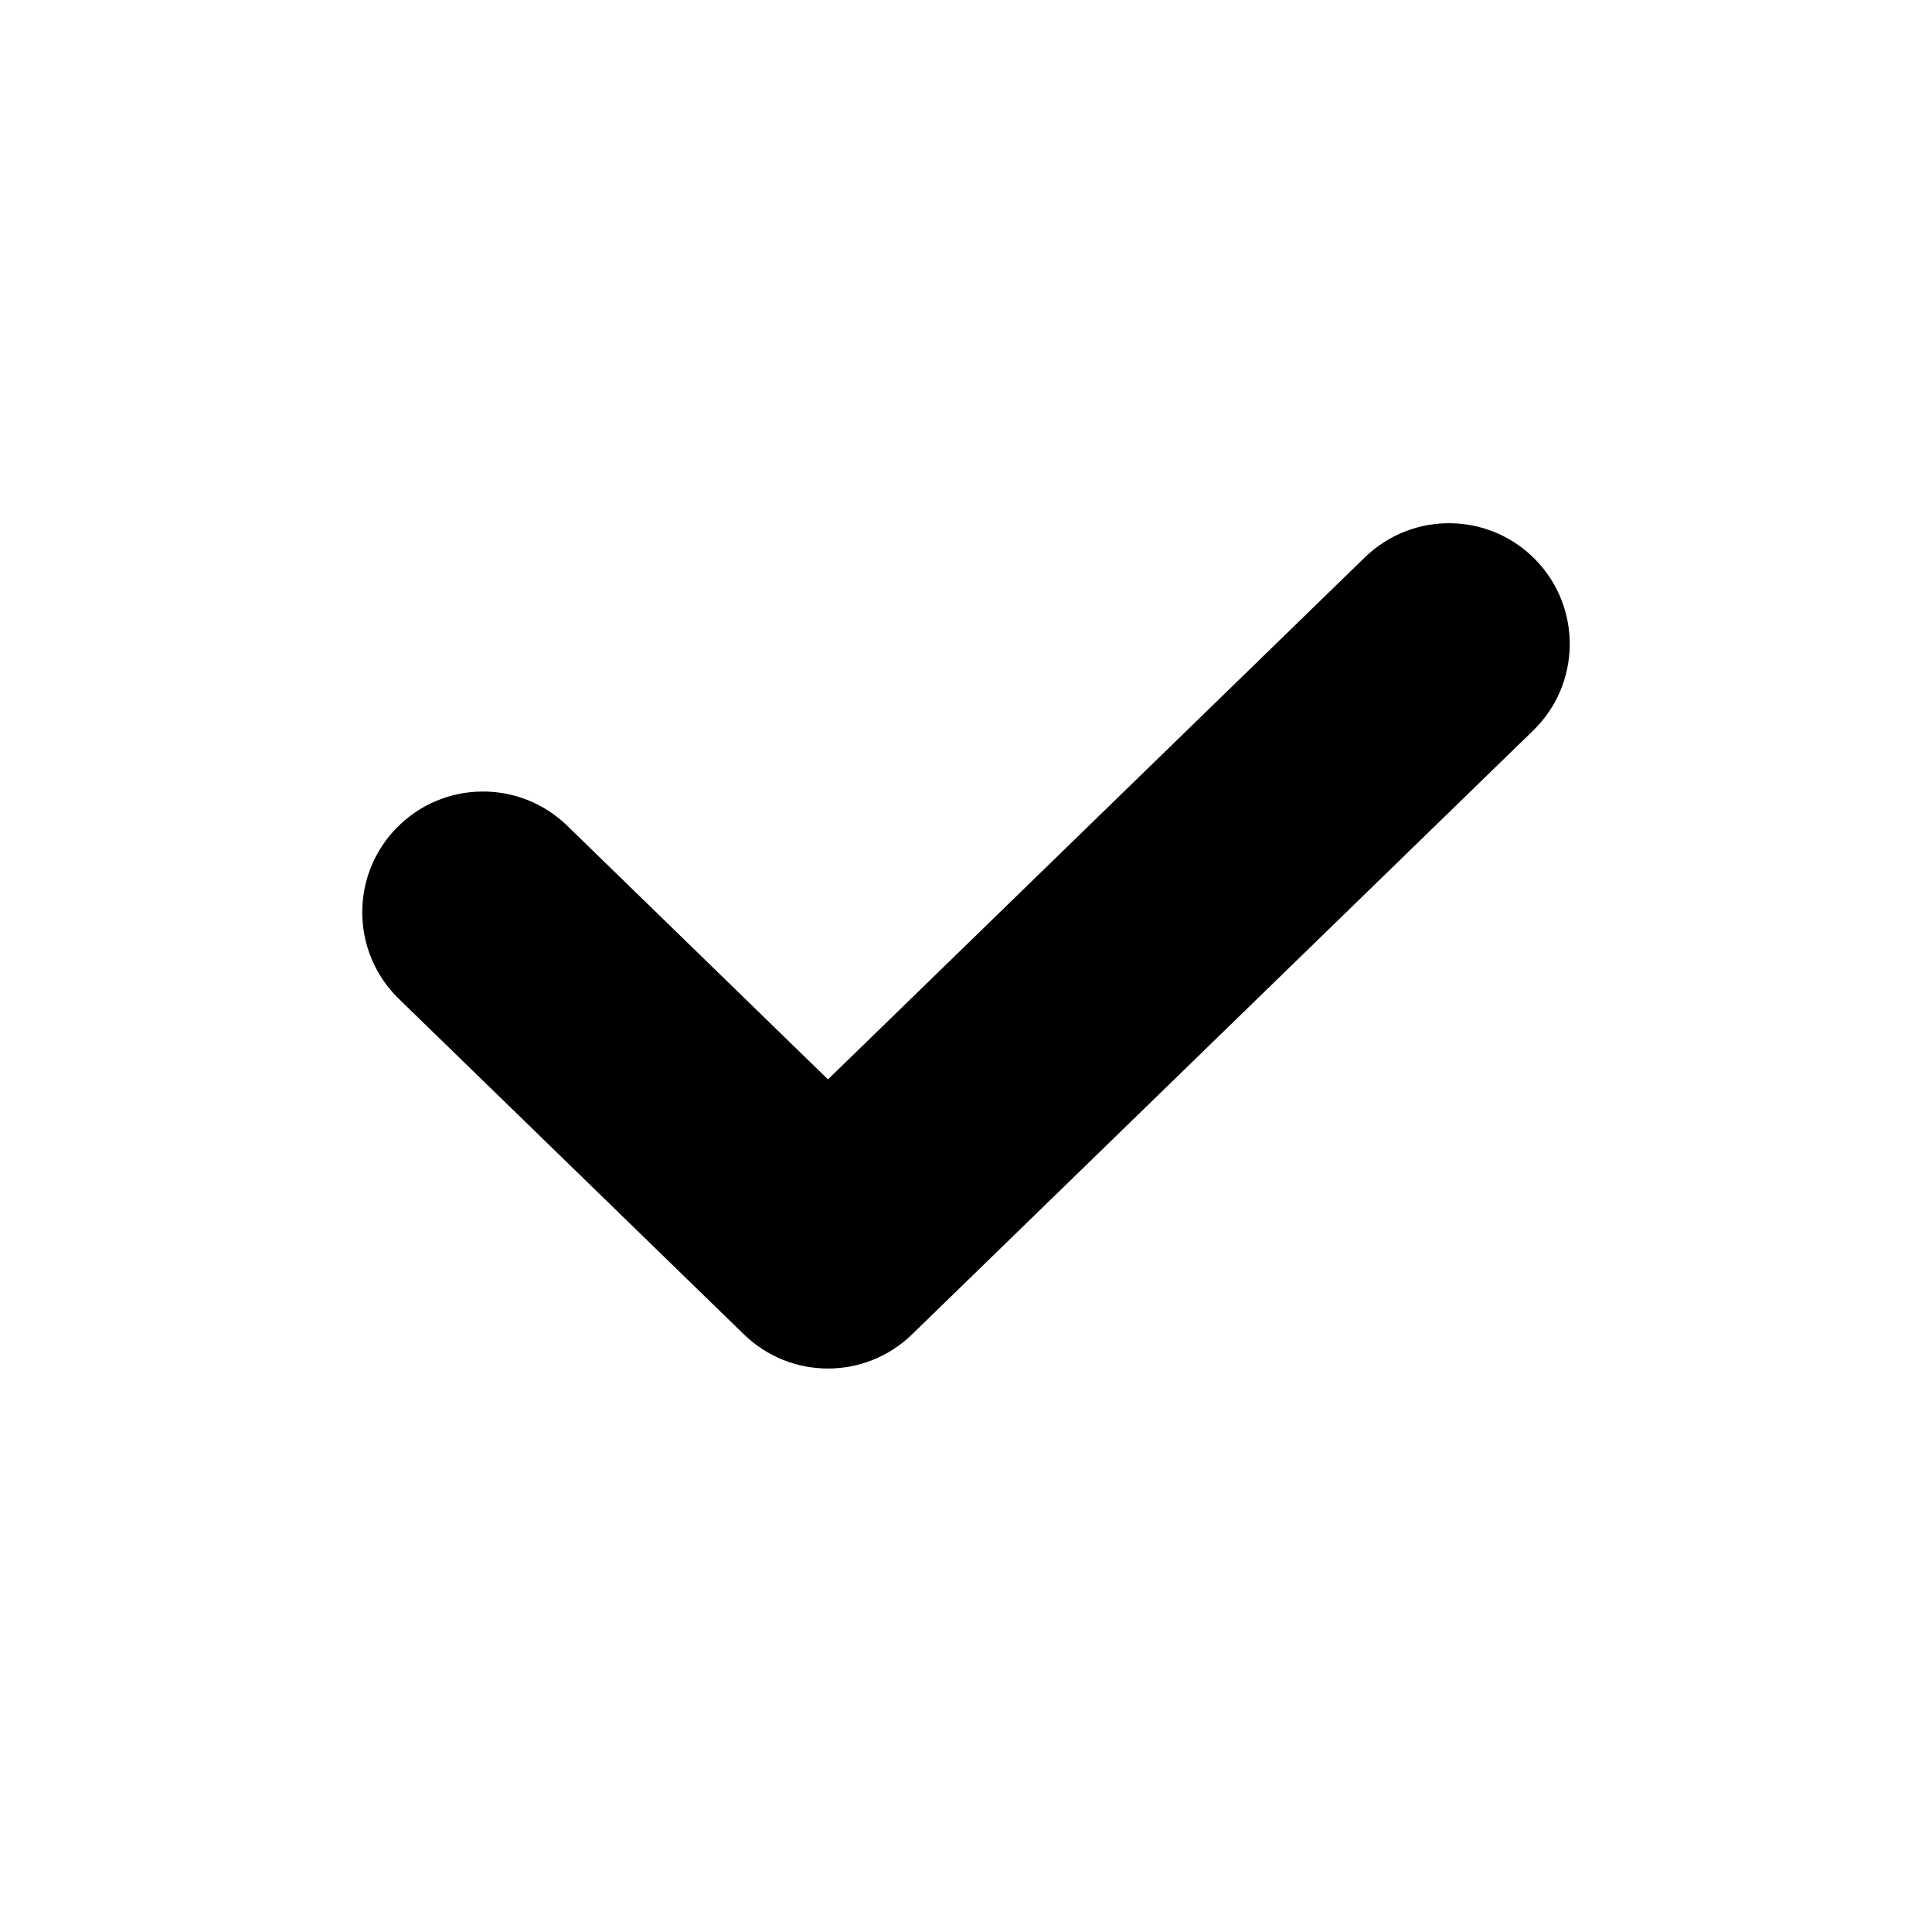 <svg width="16" height="16" viewBox="0 0 16 16" xmlns="http://www.w3.org/2000/svg">
<path fill-rule="evenodd" clip-rule="evenodd" d="M12.717 4.636C13.102 5.032 13.093 5.665 12.697 6.05L7.554 11.05C7.166 11.428 6.548 11.428 6.16 11.05L3.303 8.272C2.907 7.887 2.898 7.254 3.283 6.858C3.668 6.462 4.301 6.453 4.697 6.838L6.857 8.939L11.303 4.616C11.699 4.231 12.332 4.24 12.717 4.636Z"/>
</svg>
